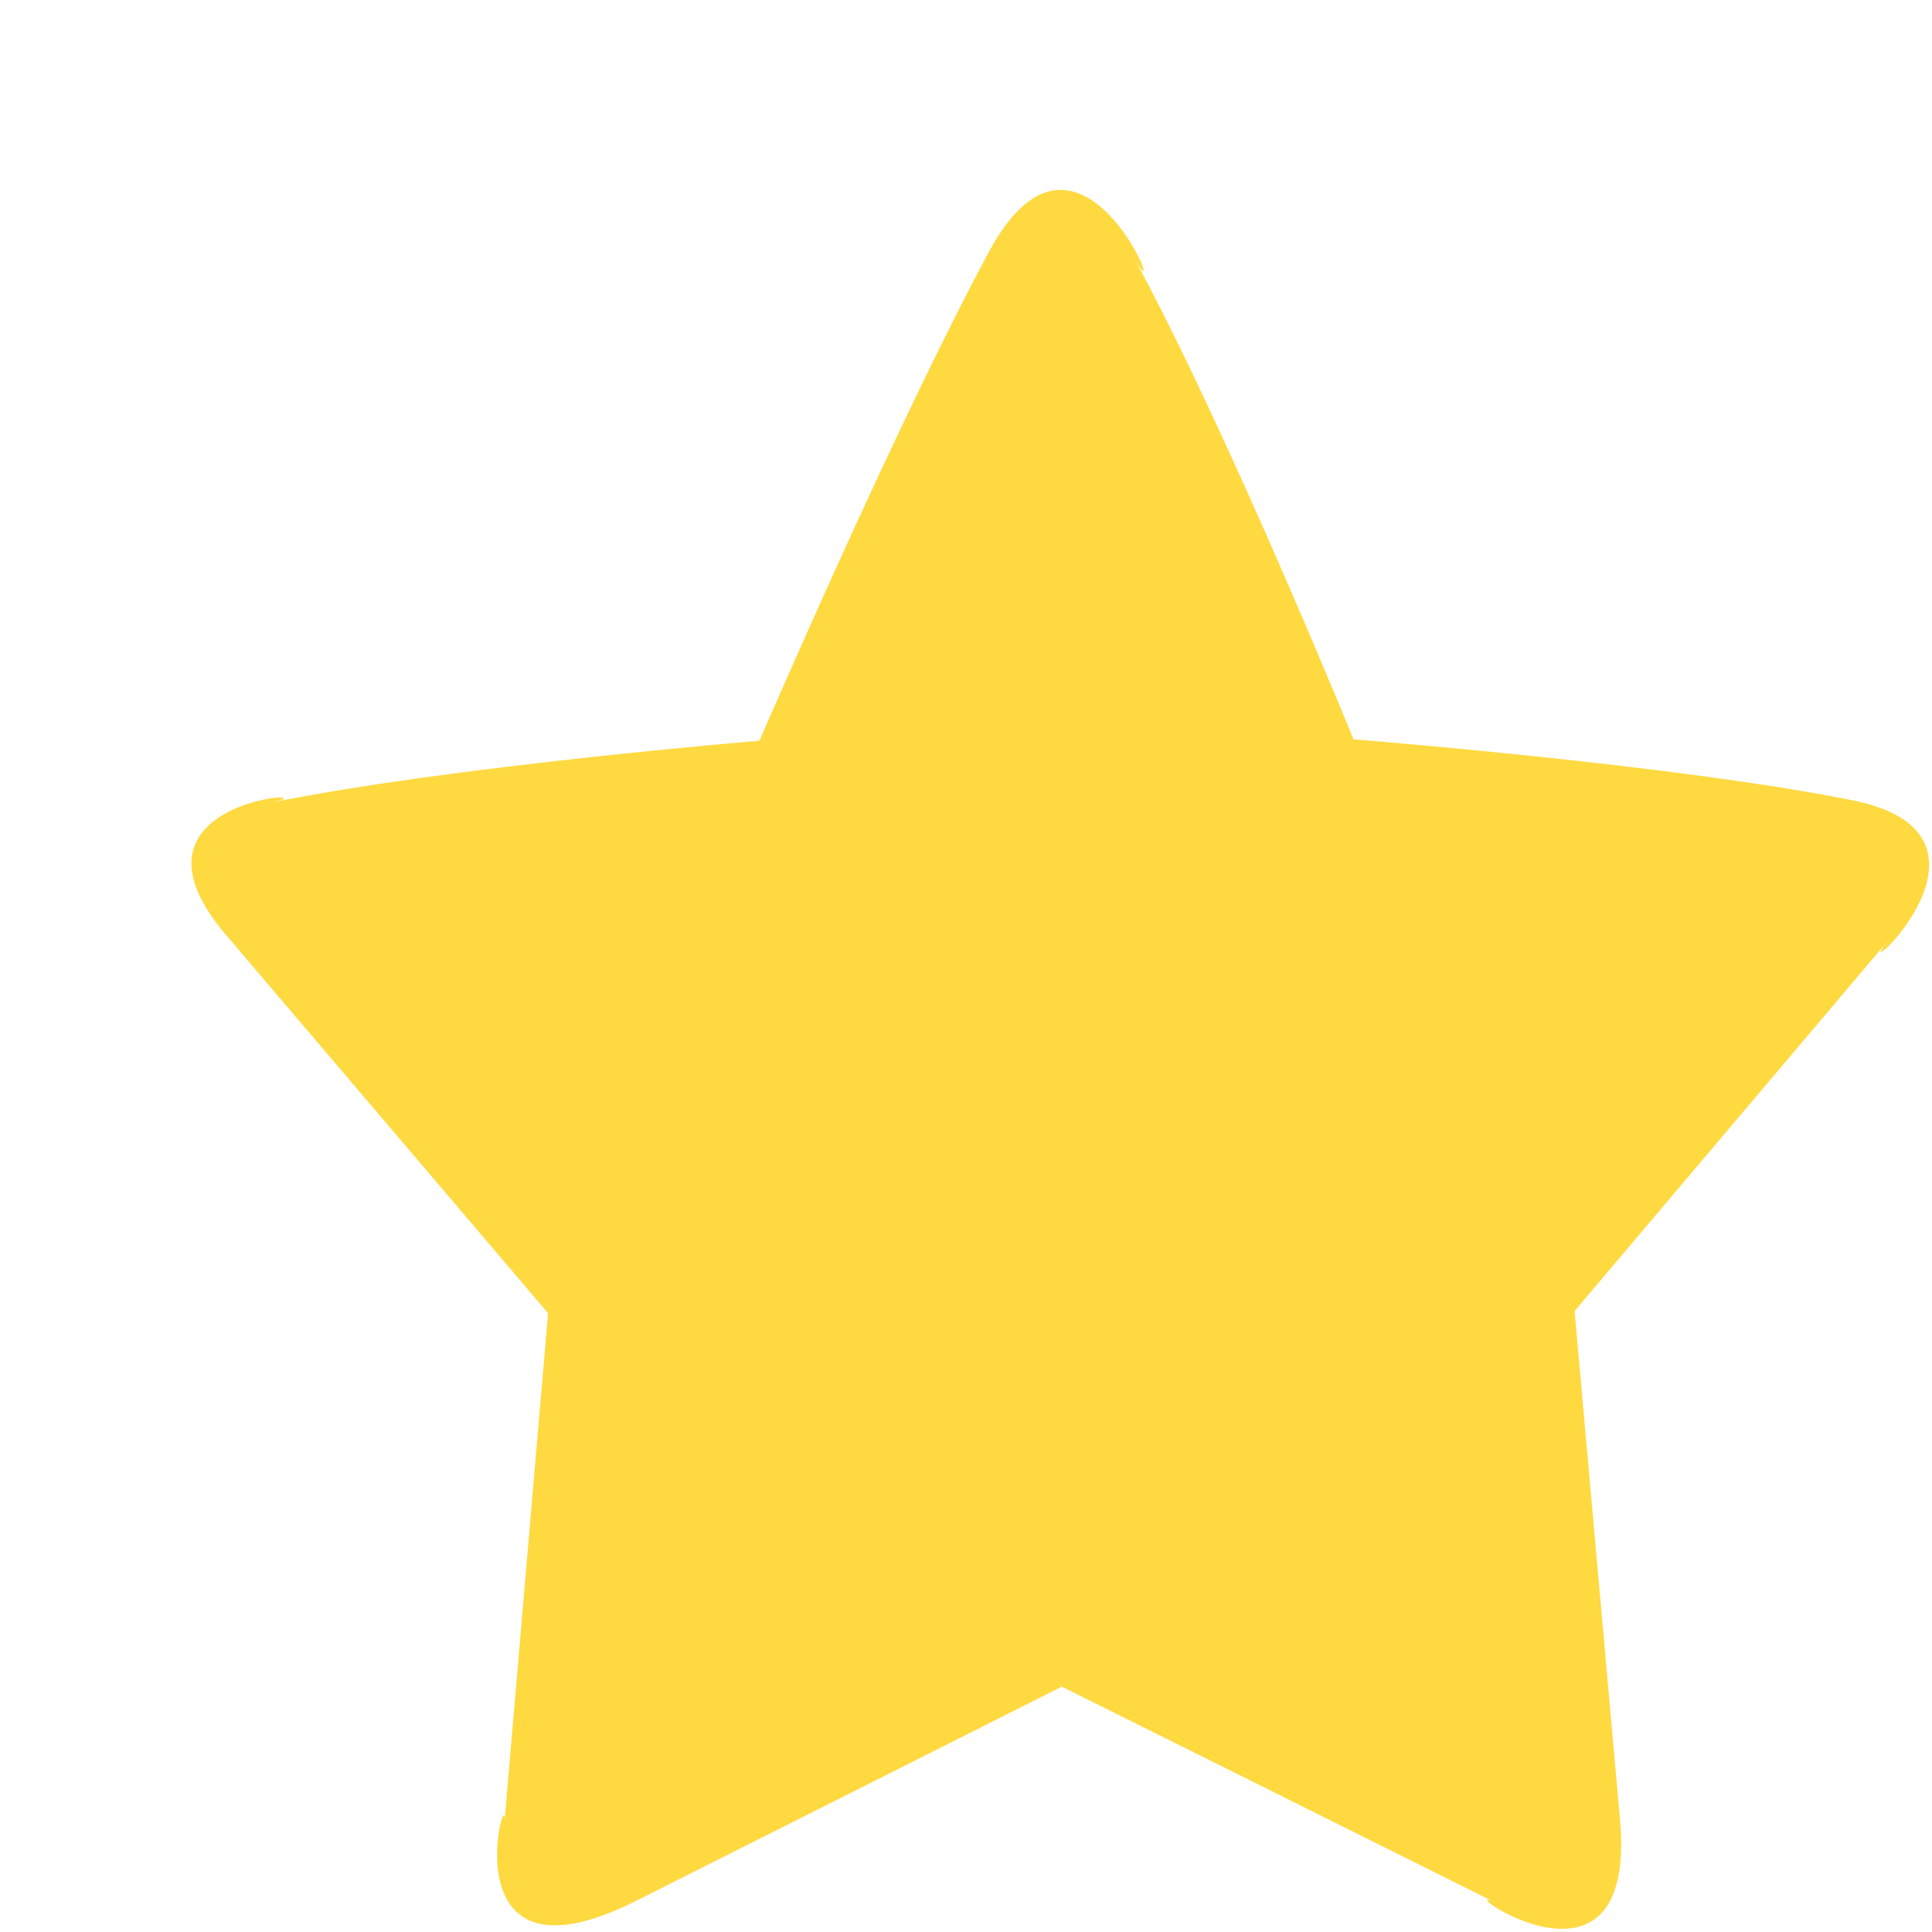<svg id="SvgjsSvg1000" xmlns="http://www.w3.org/2000/svg" version="1.1" xmlns:xlink="http://www.w3.org/1999/xlink" xmlns:svgjs="http://svgjs.com/svgjs" width="10" height="10" viewBox="0 0 10 10"><title>star</title><desc>Created with Avocode.</desc><defs id="SvgjsDefs1001"></defs><path id="SvgjsPath1007" d="M754.292 433.839C755.096 433.435 756.496 432.73 756.496 432.73C756.496 432.73 757.871 433.415 758.747 433.851C758.463 433.71 759.478 434.466 759.385 433.416C759.295 432.407 759.15 430.786 759.15 430.786C759.15 430.786 760.154 429.6 760.78 428.86C760.519 429.169 761.5 428.324 760.587 428.142C759.663 427.957 758.006 427.827 758.006 427.827C758.006 427.827 757.348 426.213 756.862 425.321C757.088 425.736 756.605 424.403 756.12 425.301C755.638 426.194 754.931 427.834 754.931 427.834C754.931 427.834 753.325 427.967 752.4 428.155C752.763 428.081 751.554 428.116 752.168 428.837C752.794 429.572 753.837 430.797 753.837 430.797C753.837 430.797 753.697 432.425 753.611 433.434C753.633 433.174 753.294 434.34 754.292 433.839Z " fill="#ffd940" fill-opacity="1" transform="matrix(1,0,0,1,-751,-424)"></path></svg>
